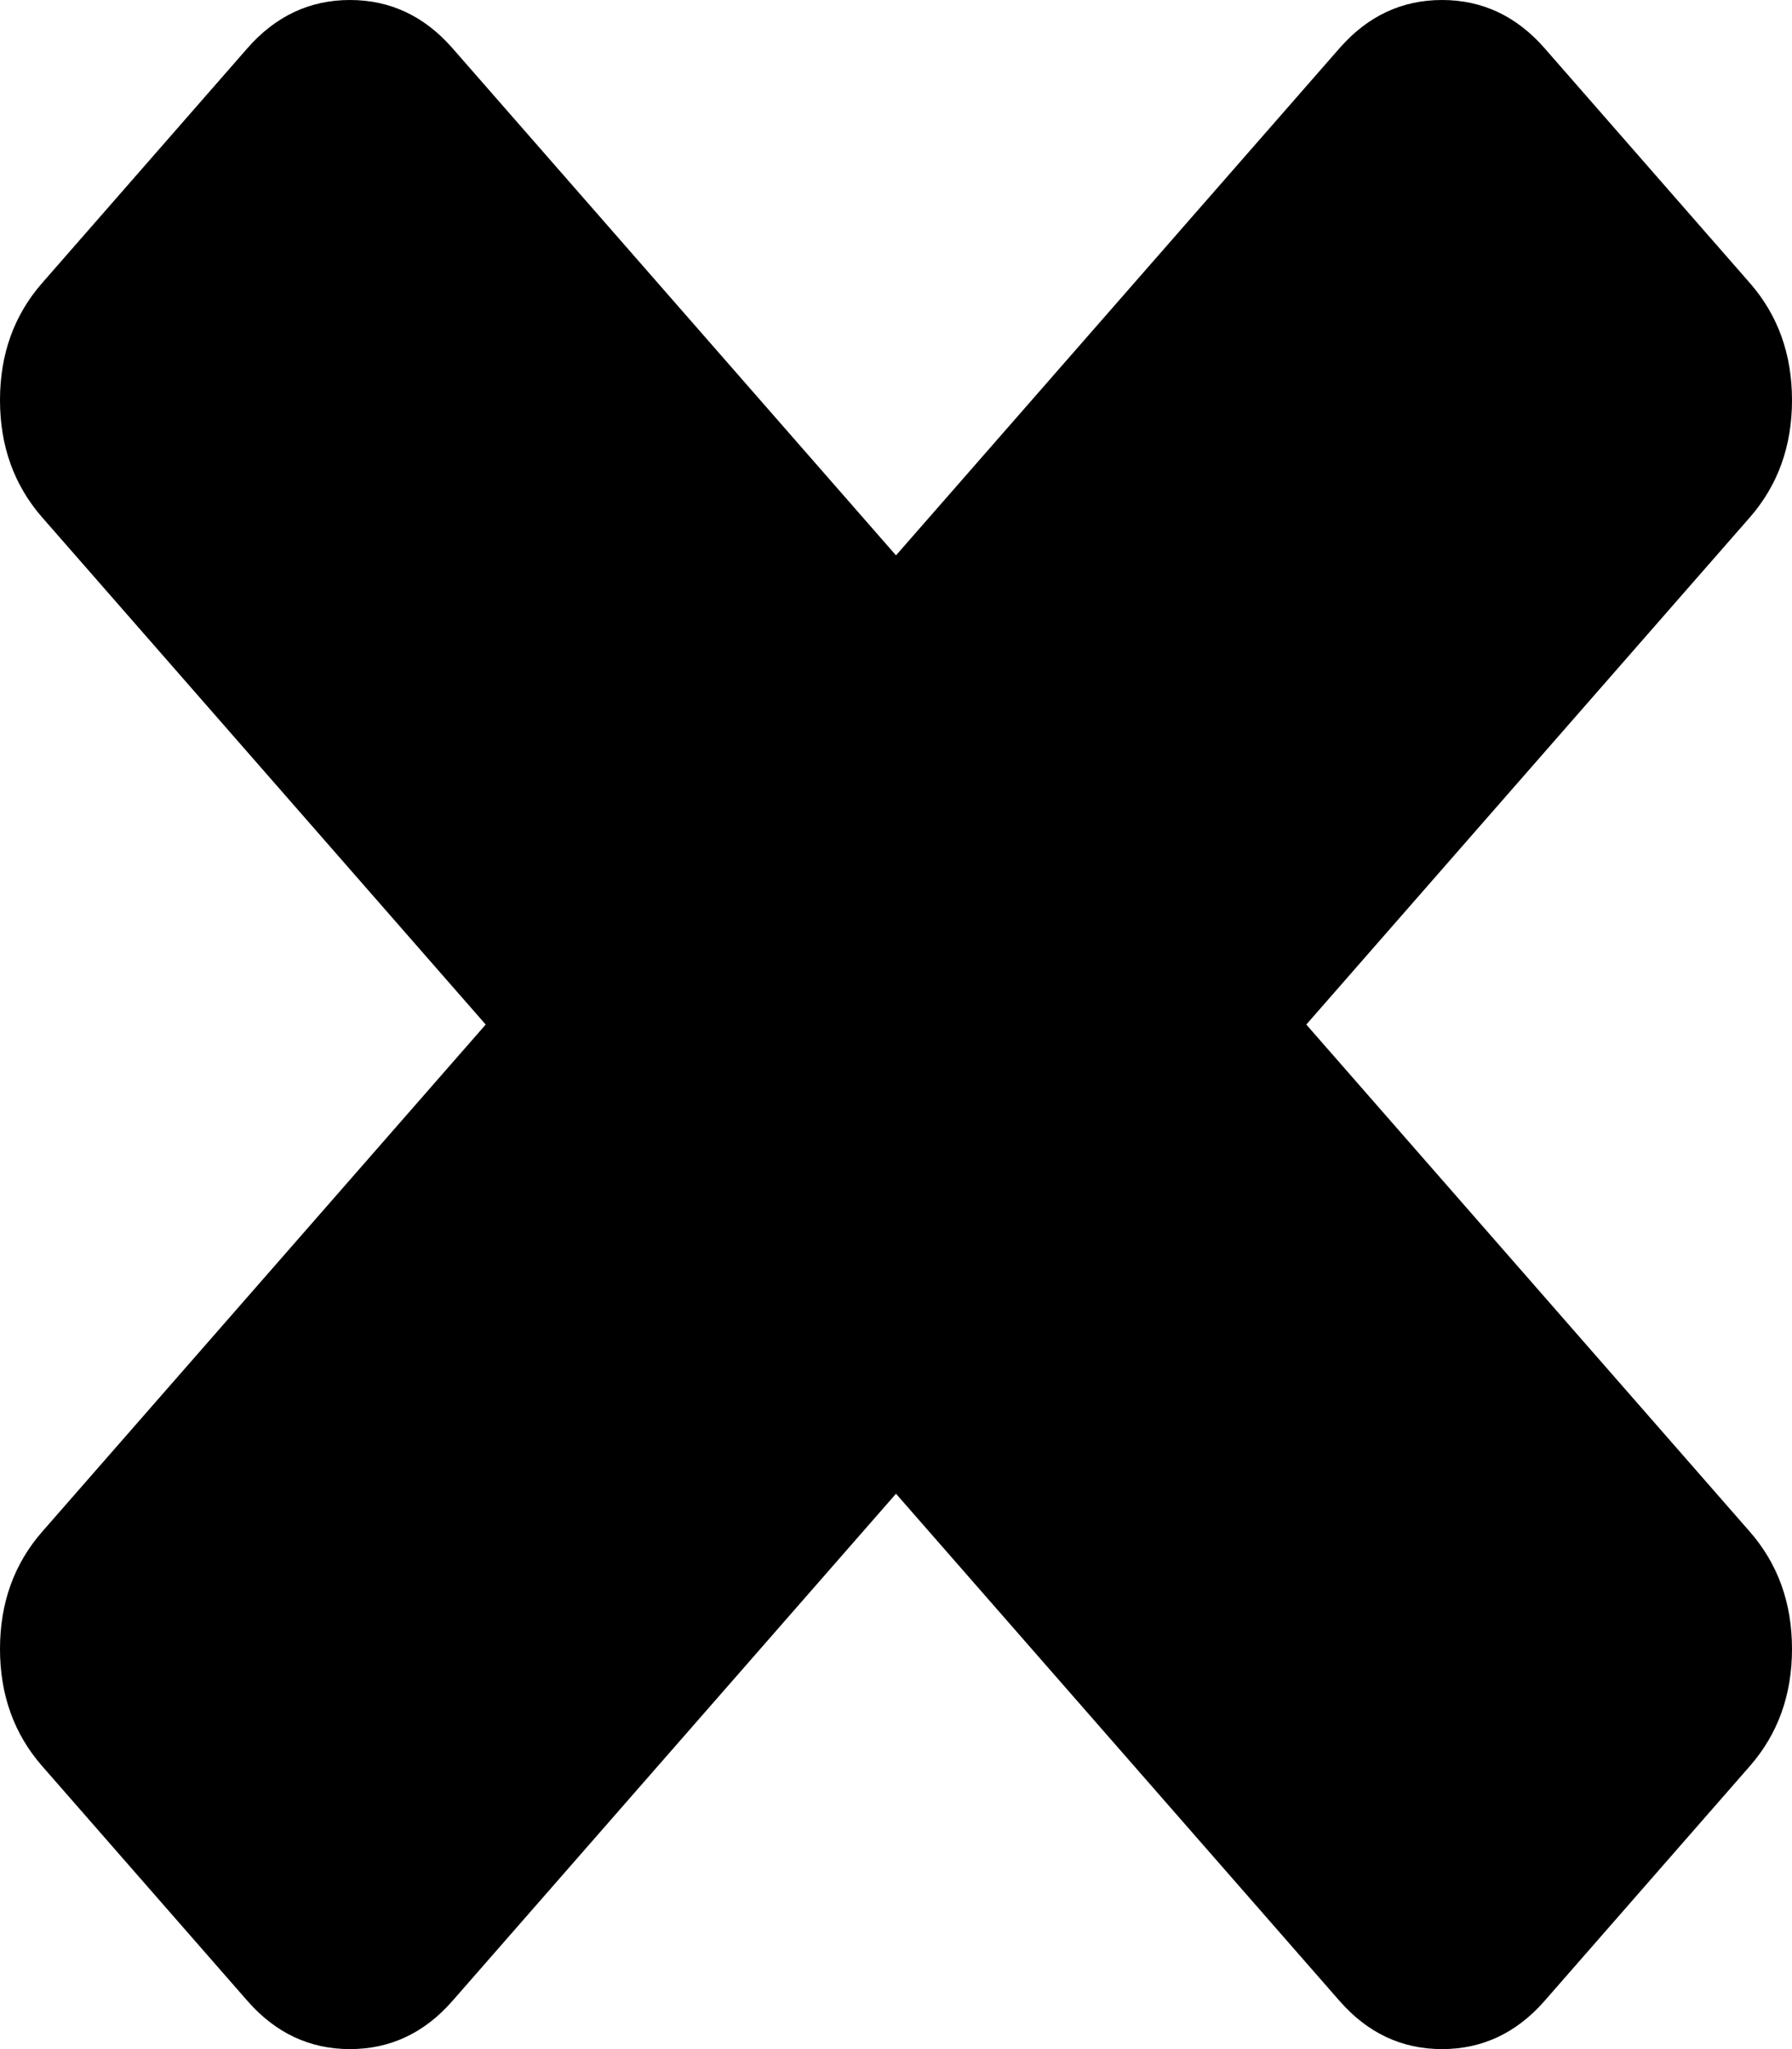﻿<?xml version="1.0" encoding="utf-8"?>
<svg version="1.1" xmlns:xlink="http://www.w3.org/1999/xlink" width="28px" height="32px" xmlns="http://www.w3.org/2000/svg">
  <g transform="matrix(1 0 0 1 -933 0 )">
    <path d="M 27.34 23.919  C 27.78 24.422  28 25.033  28 25.751  C 28 26.469  27.78 27.08  27.34 27.582  L 24.135 31.246  C 23.695 31.749  23.16 32  22.532 32  C 21.903 32  21.369 31.749  20.929 31.246  L 14 23.327  L 7.071 31.246  C 6.631 31.749  6.097 32  5.468 32  C 4.84 32  4.305 31.749  3.865 31.246  L 0.66 27.582  C 0.22 27.08  0 26.469  0 25.751  C 0 25.033  0.22 24.422  0.66 23.919  L 7.589 16  L 0.66 8.081  C 0.22 7.578  0 6.967  0 6.249  C 0 5.531  0.22 4.92  0.66 4.418  L 3.865 0.754  C 4.305 0.251  4.84 0  5.468 0  C 6.097 0  6.631 0.251  7.071 0.754  L 14 8.673  L 20.929 0.754  C 21.369 0.251  21.903 0  22.532 0  C 23.16 0  23.695 0.251  24.135 0.754  L 27.34 4.418  C 27.78 4.92  28 5.531  28 6.249  C 28 6.967  27.78 7.578  27.34 8.081  L 20.411 16  L 27.34 23.919  Z " fill-rule="nonzero" fill="#000000" stroke="none" transform="matrix(1 0 0 1 933 0 )" />
  </g>
</svg>